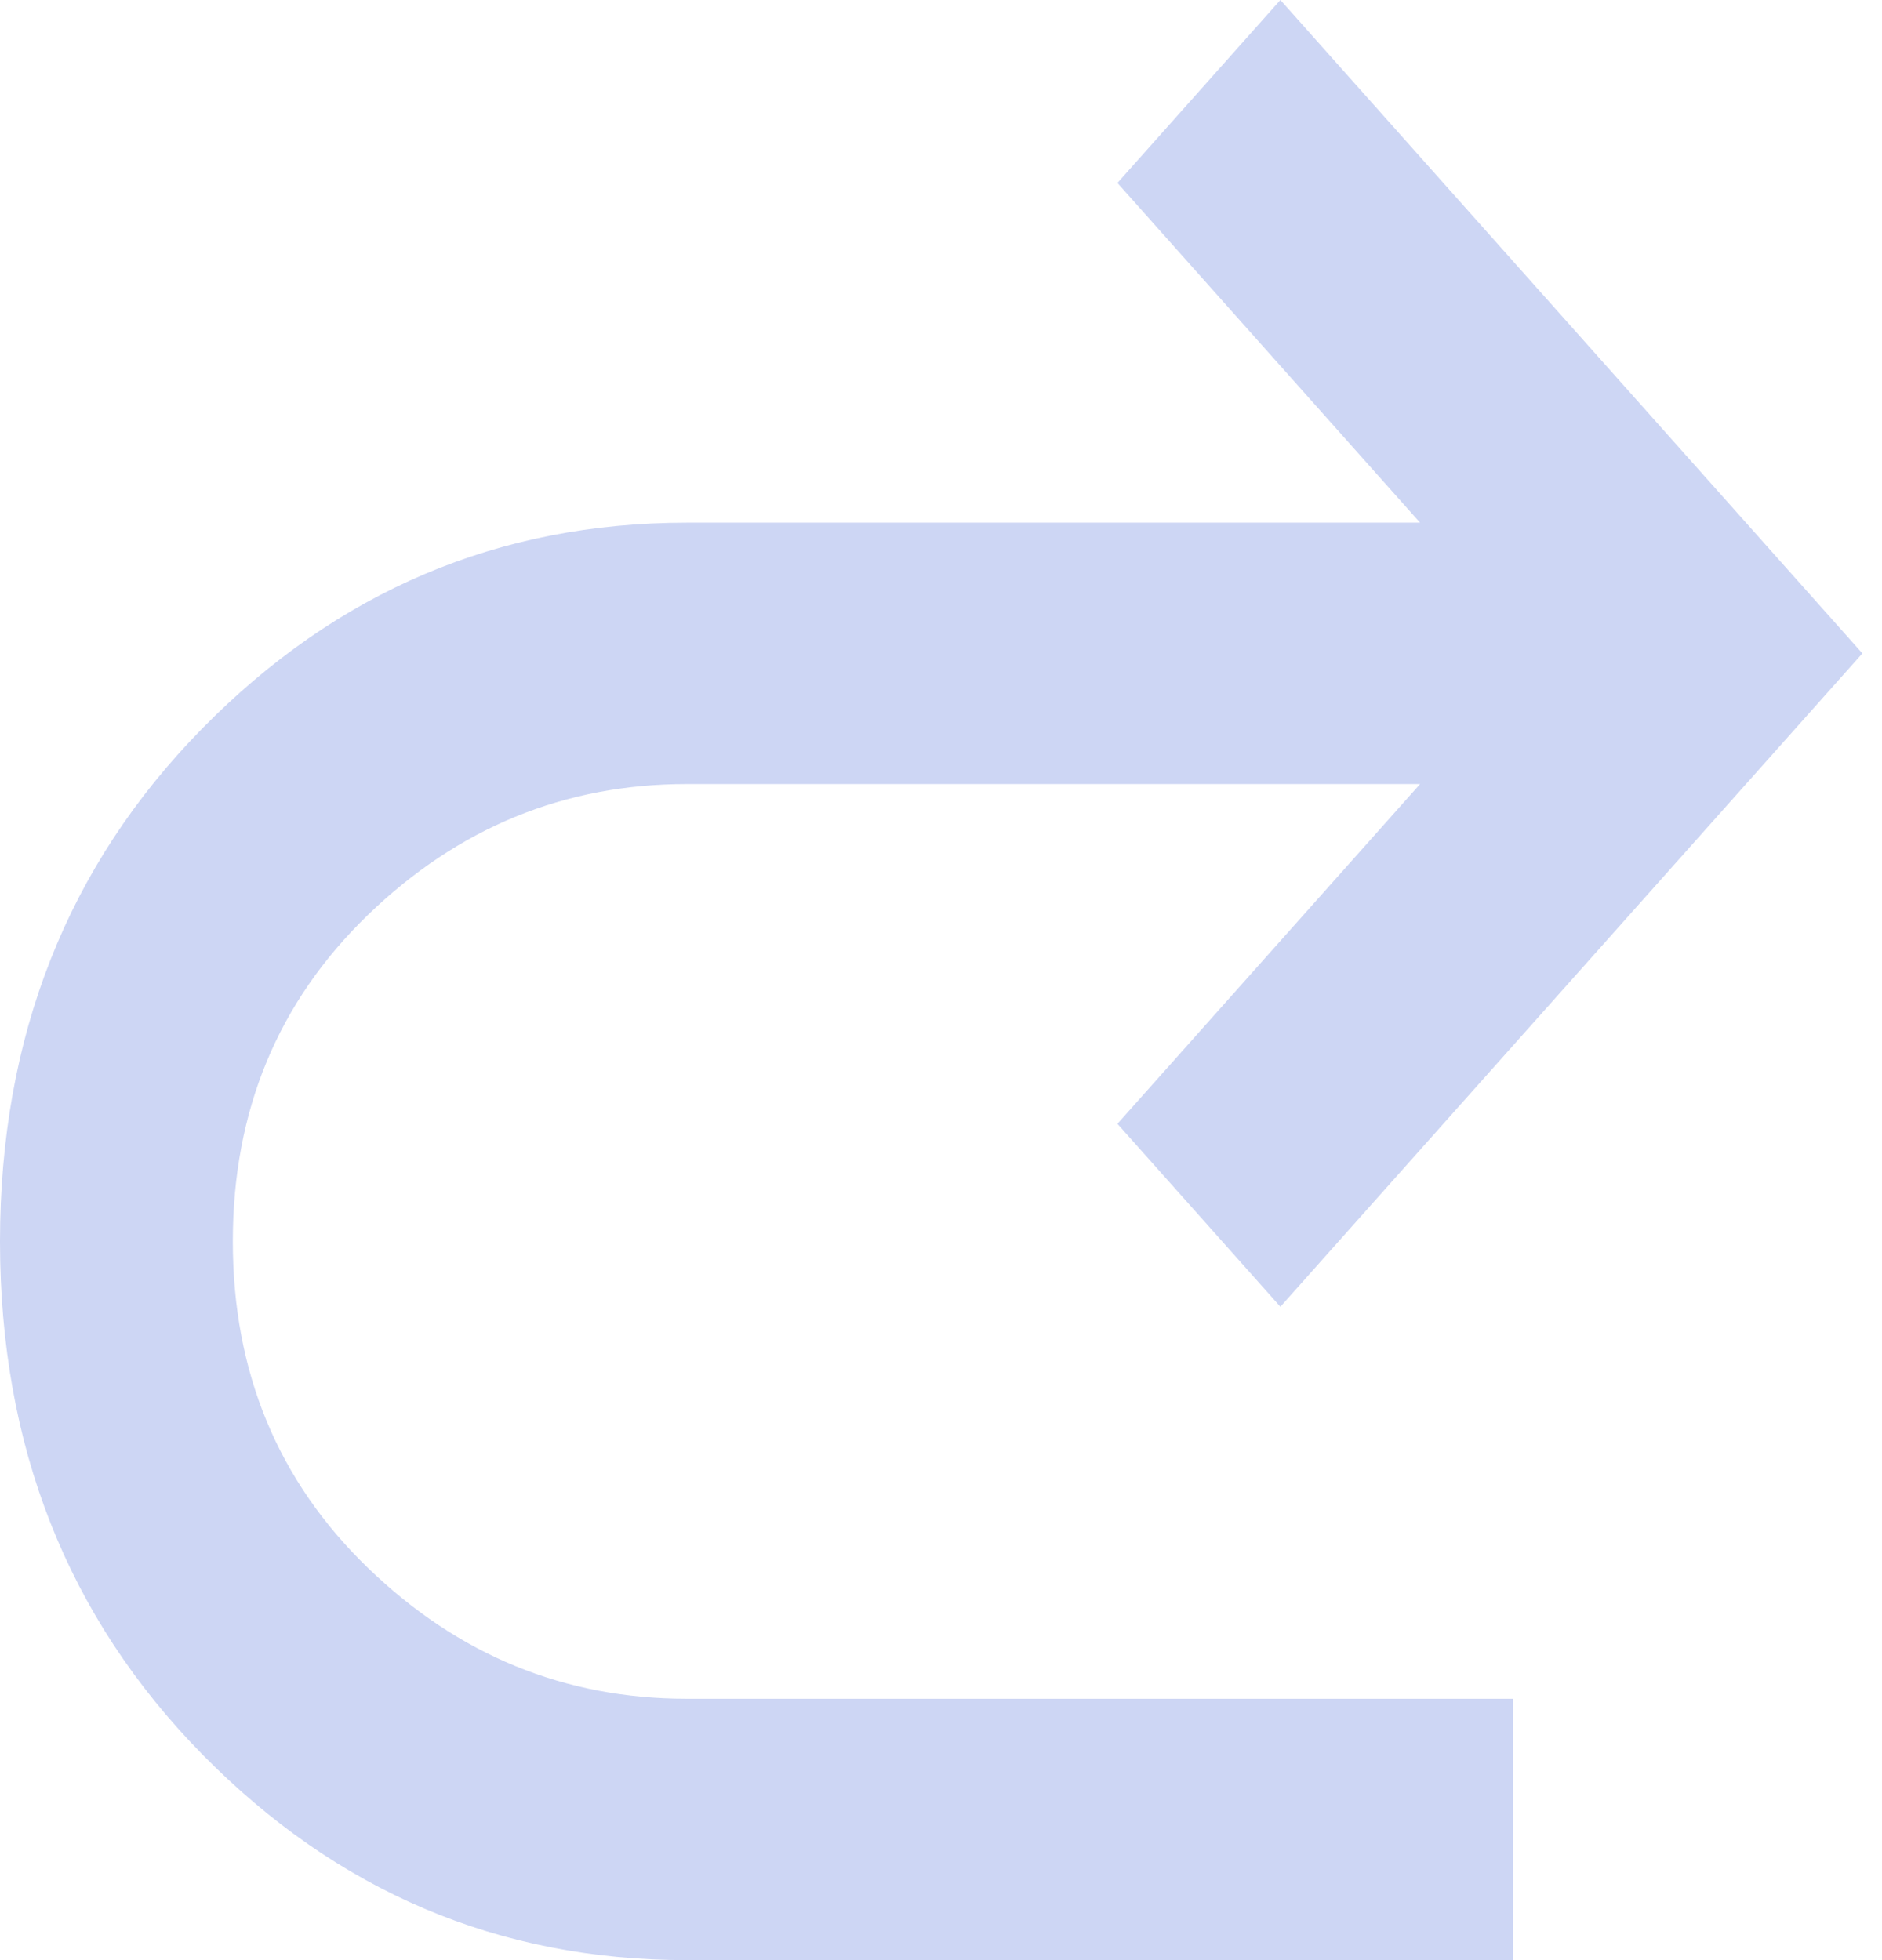 <svg width="48" height="50" viewBox="0 0 48 50" fill="none" xmlns="http://www.w3.org/2000/svg">
<path d="M17.516 50C12.716 50 8.597 48.25 5.158 44.75C1.719 41.25 0 36.889 0 31.667C0 26.444 1.719 22.083 5.158 18.583C8.597 15.083 12.716 13.333 17.516 13.333H36.219L28.5 4.667L32.656 0L47.5 16.667L32.656 33.333L28.5 28.667L36.219 20H17.516C14.398 20 11.69 21.111 9.389 23.333C7.088 25.556 5.938 28.333 5.938 31.667C5.938 35 7.088 37.778 9.389 40C11.69 42.222 14.398 43.333 17.516 43.333H38.594V50H17.516Z" fill="#CDD6F4"/>
</svg>
